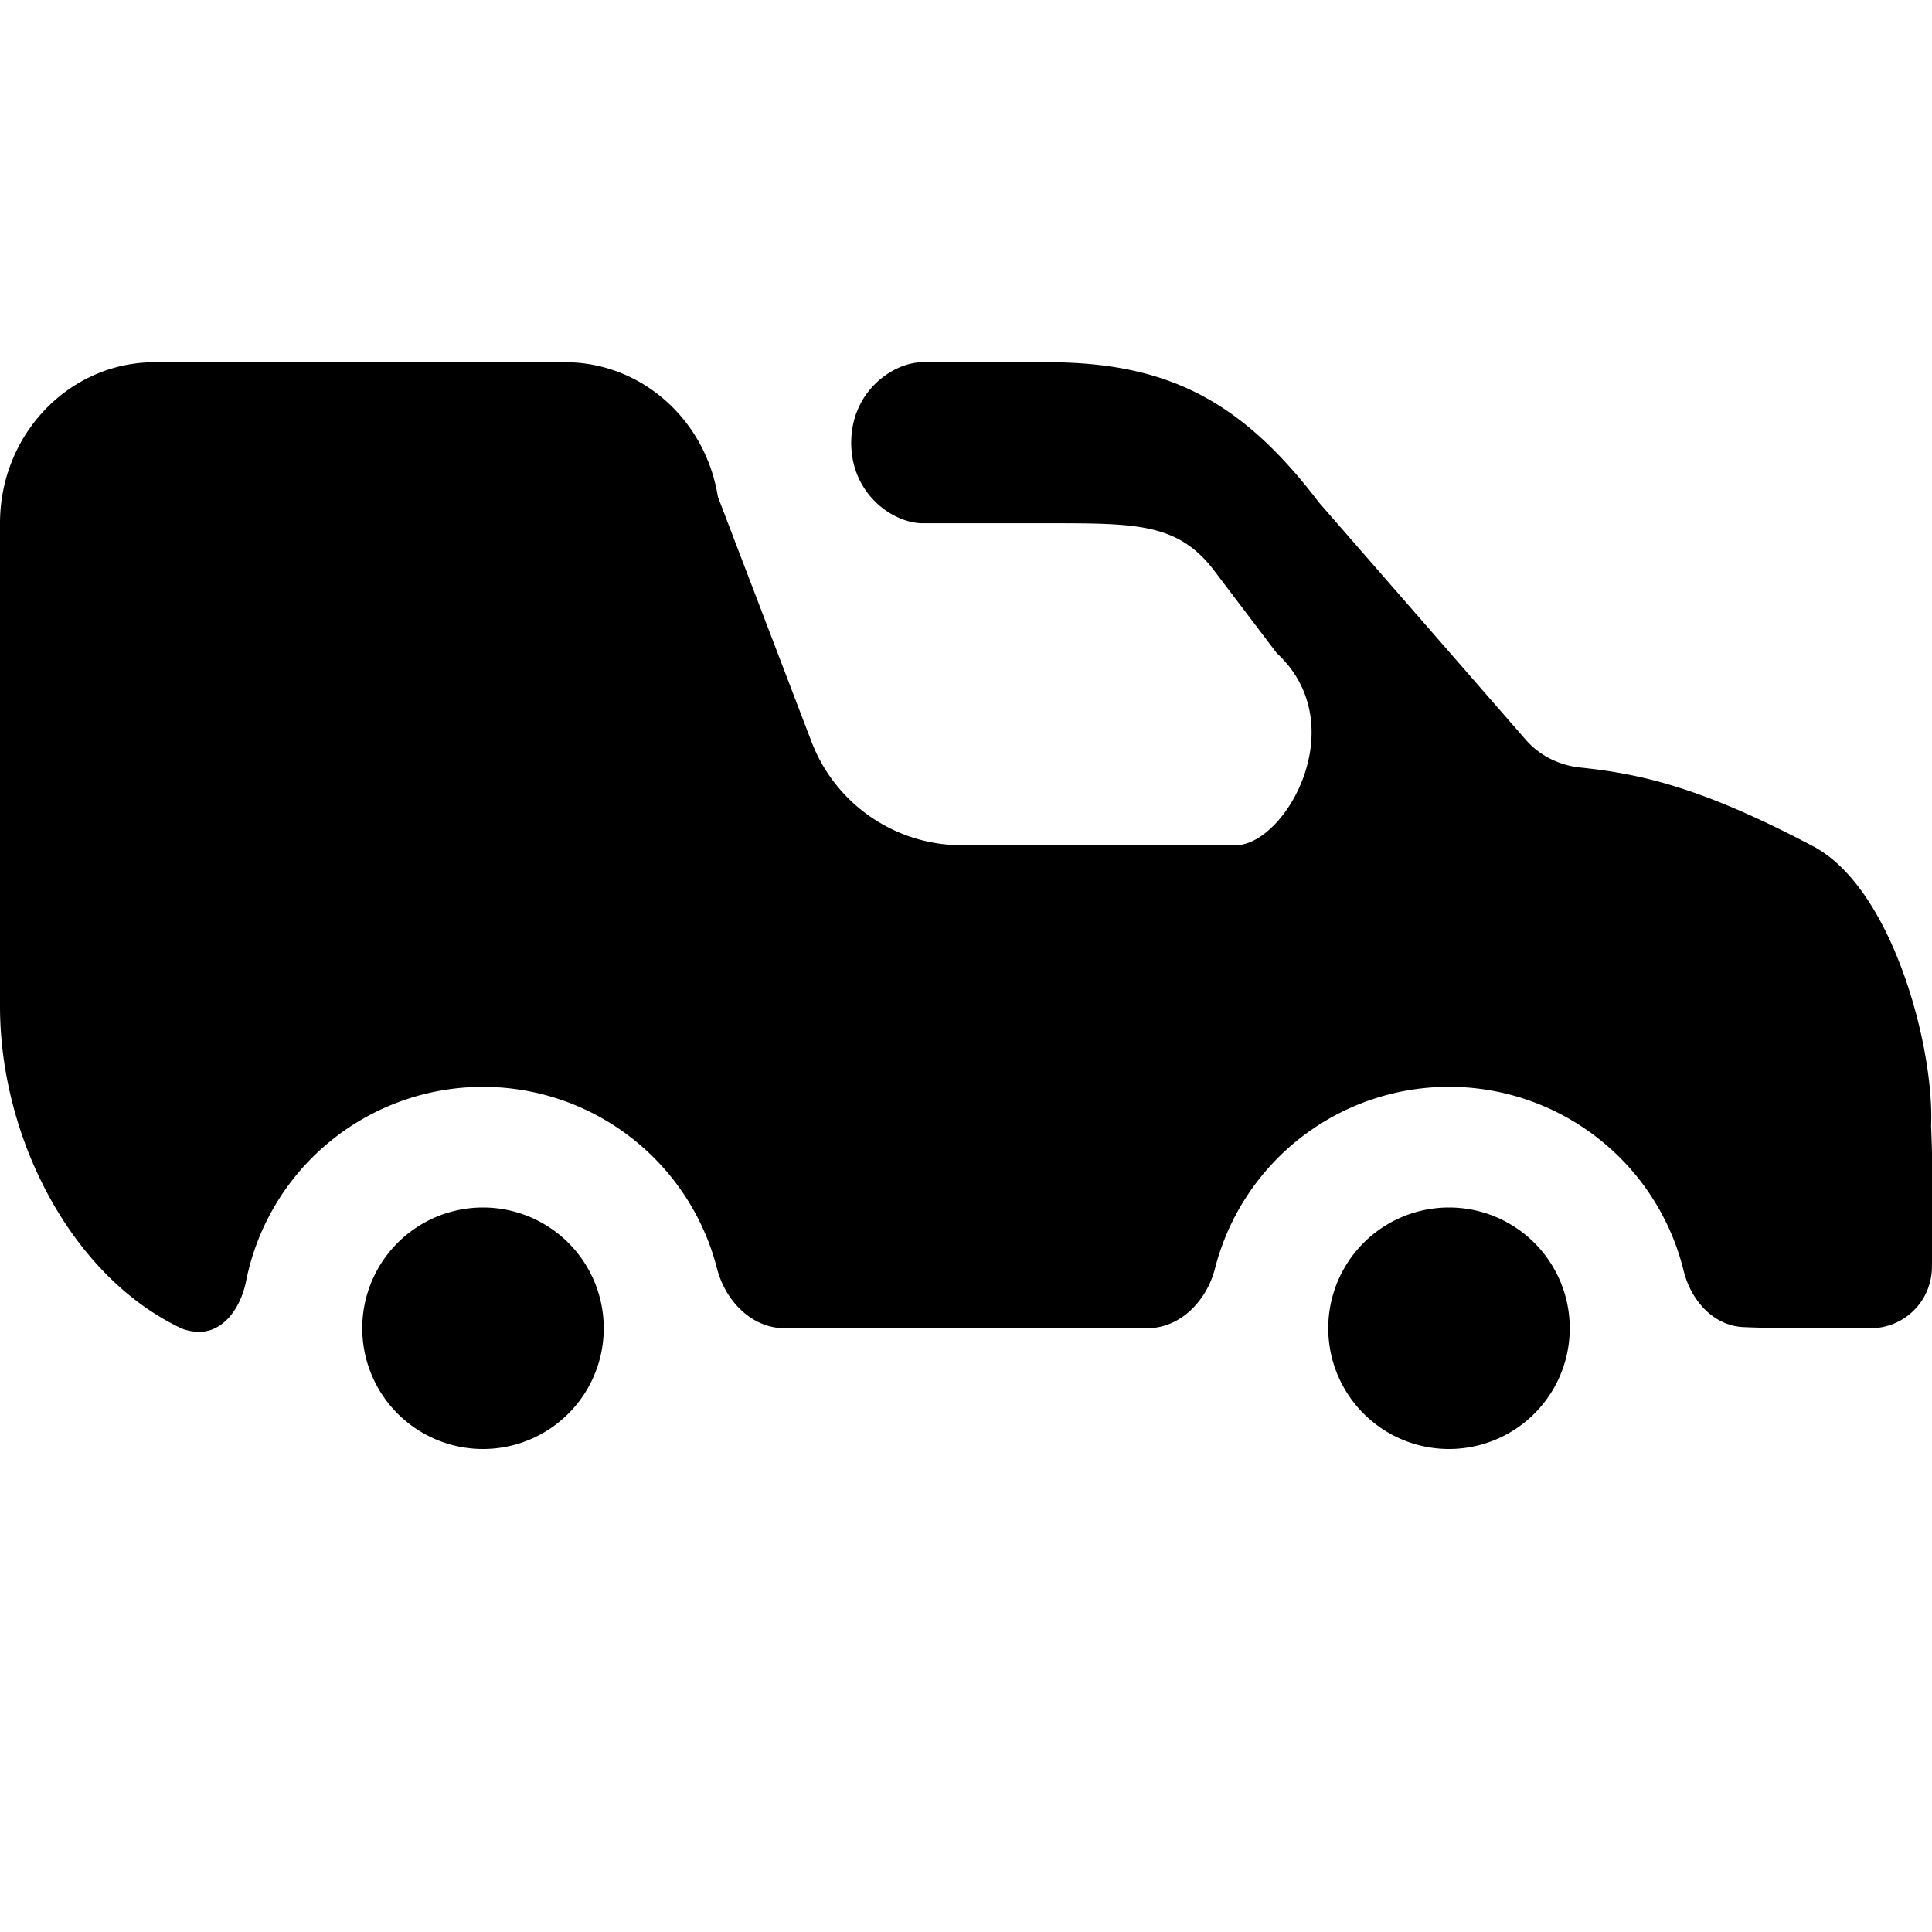 <svg xmlns="http://www.w3.org/2000/svg" viewBox="0 0 24 24"><path d="M0 6.5c0-1.105.86-2 1.922-2h5.1c.94 0 1.742.707 1.896 1.671l1.163 3.043A2 2 0 0 0 11.95 10.5h3.4c.62-.003 1.471-1.5.51-2.387l-.766-1.01c-.45-.603-.962-.603-2.073-.603h-1.559c-.366 0-.888-.36-.888-1s.522-1 .888-1h1.552c1.519 0 2.428.502 3.374 1.746l2.566 2.944c.173.199.418.318.68.345.763.079 1.518.256 2.865.965 1 .5 1.531 2.5 1.49 3.485.028.681.018 1.243.01 1.765a.762.762 0 0 1-.76.75H22.5c-.198 0-.5 0-.838-.014-.38-.015-.658-.335-.748-.703a3.001 3.001 0 0 0-5.821-.025c-.103.401-.429.742-.843.742h-4.5c-.414 0-.74-.341-.843-.742a3.001 3.001 0 0 0-5.85.156c-.066.336-.293.664-.633.628a.564.564 0 0 1-.174-.042C.884 15.853 0 14.13 0 12.5v-6z"/><path d="M7.5 16.5a1.5 1.5 0 1 1-3 0 1.5 1.5 0 0 1 3 0zm12 0a1.5 1.5 0 1 1-3 0 1.5 1.5 0 0 1 3 0z"/></svg>